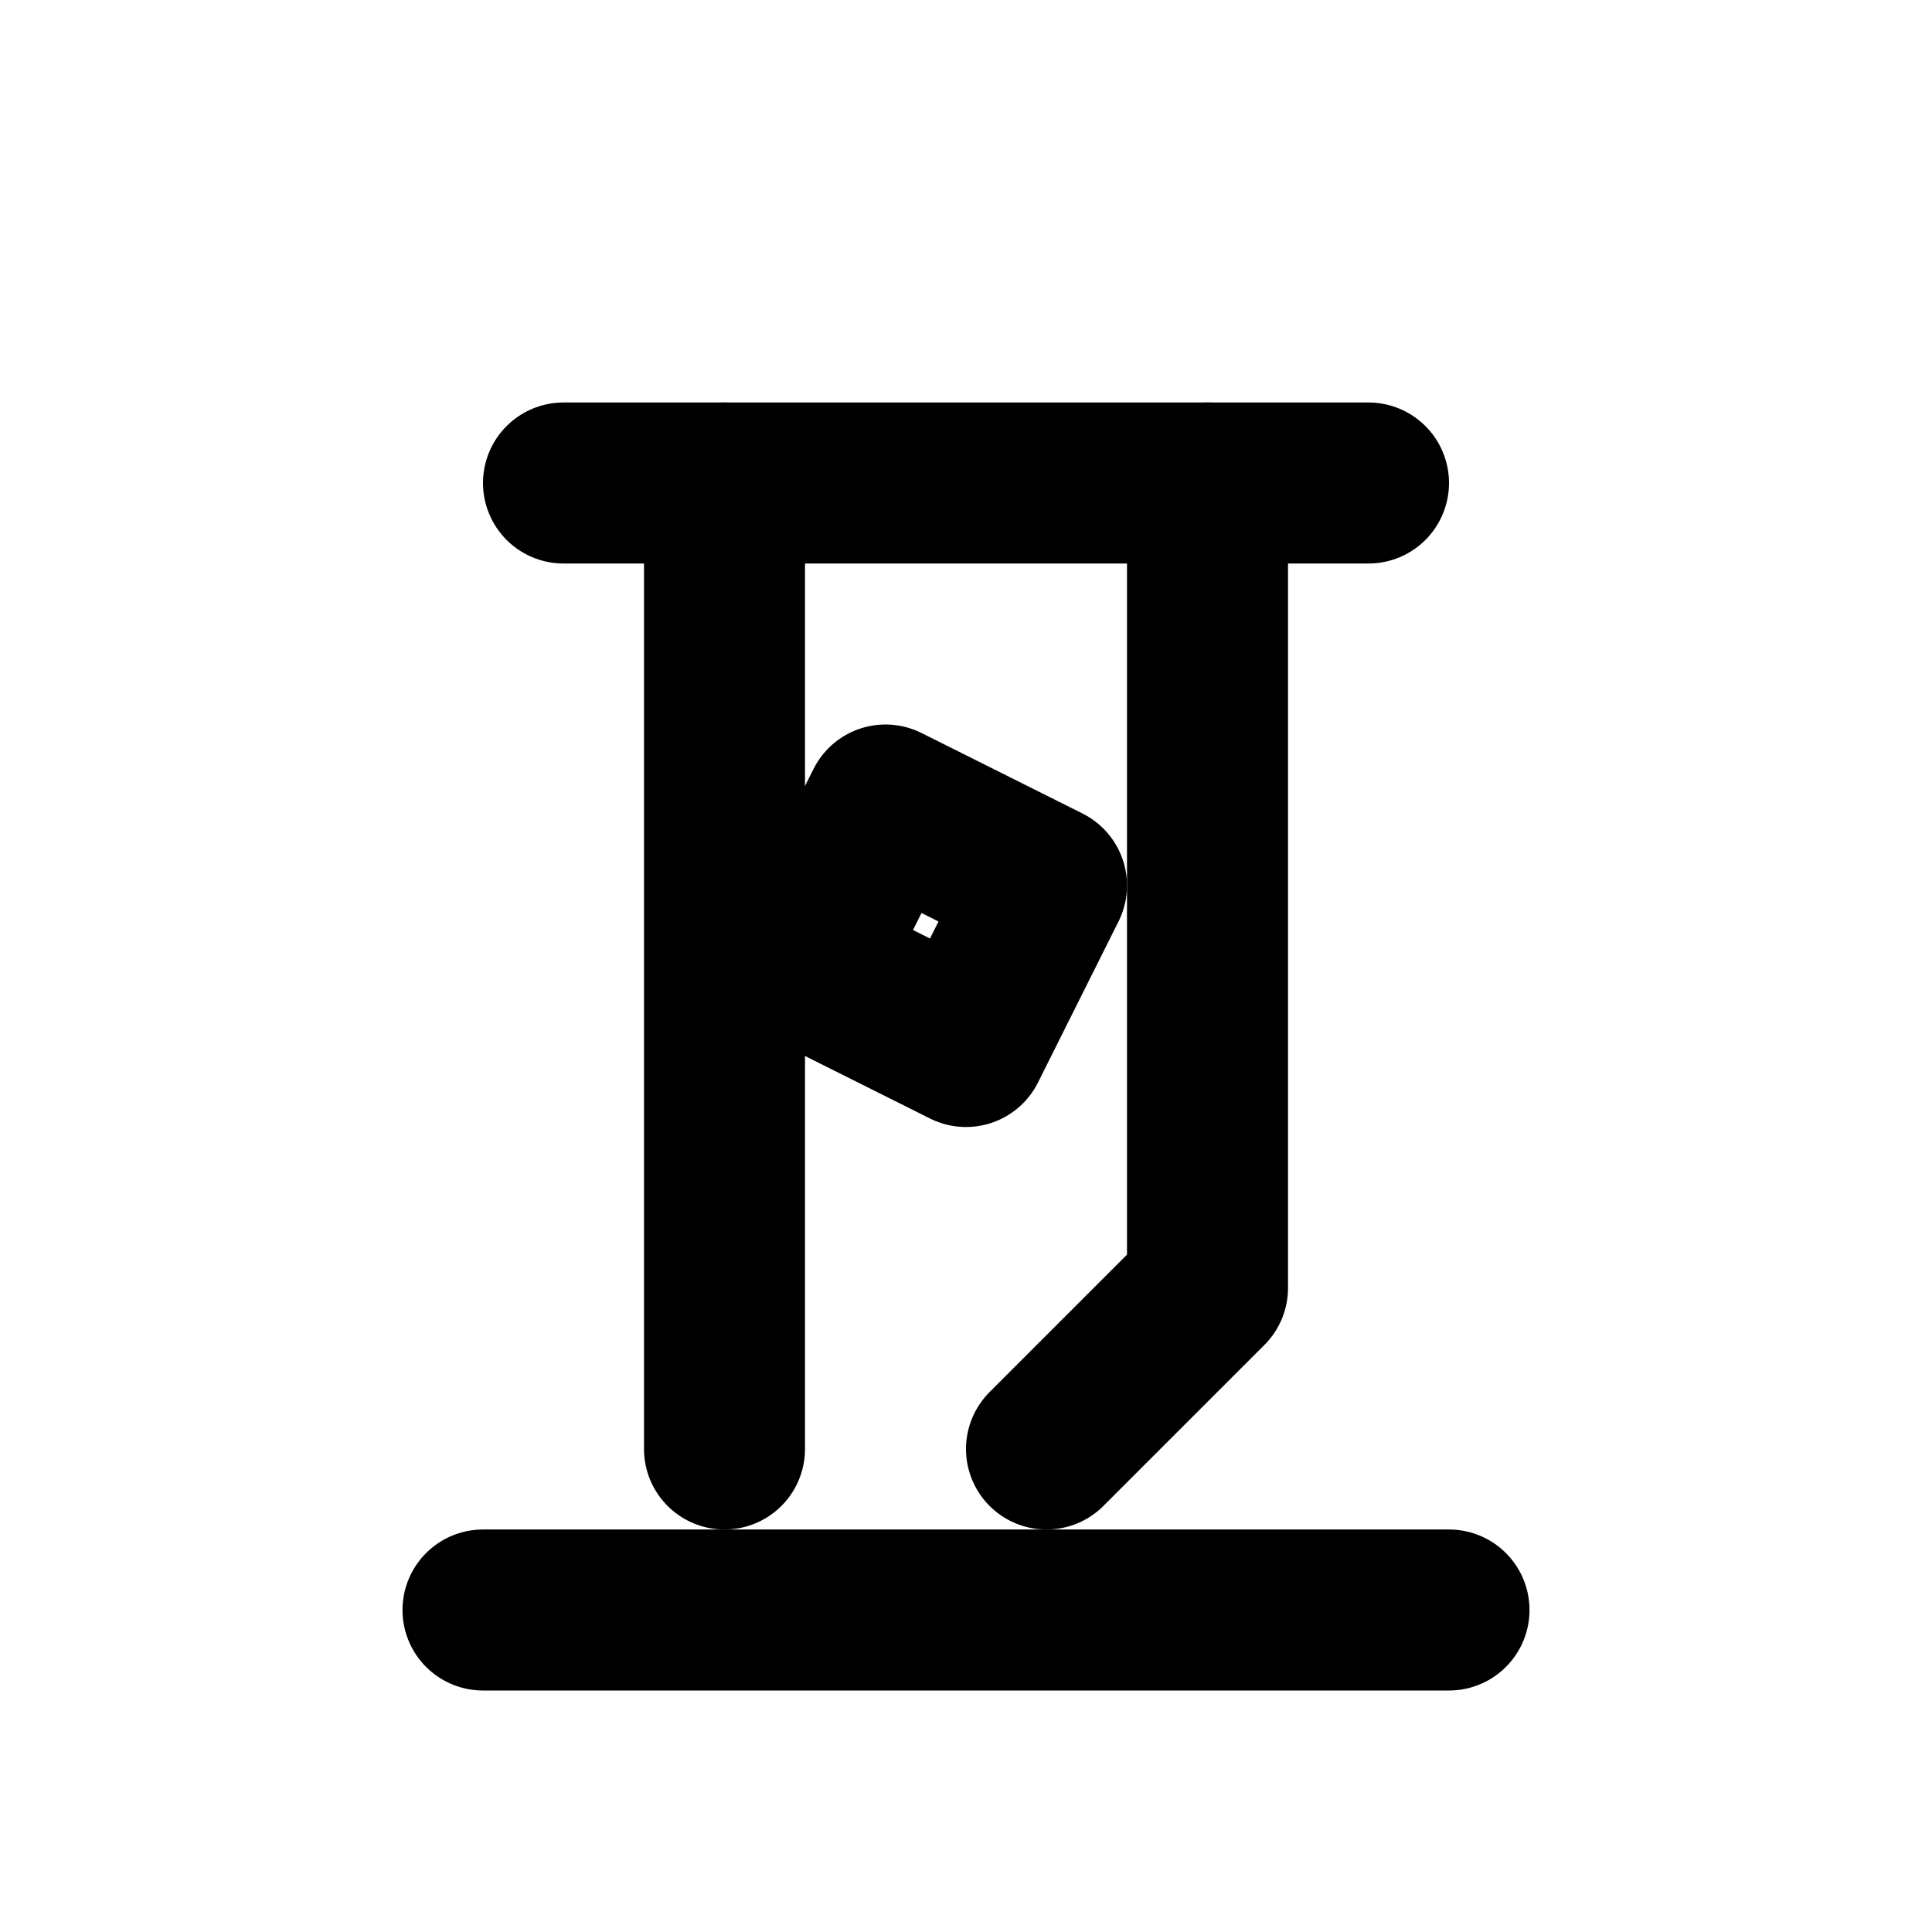 <svg xmlns="http://www.w3.org/2000/svg" viewBox="0 0 24 24" width="24" height="24" stroke="currentColor" fill="none" stroke-width="2" stroke-linecap="round" stroke-linejoin="round">
  <path d="M7 6h10" />
  <path d="M9 6v12" />
  <path d="M15 6v10l-2 2" />
  <path d="M6 20h12" />
  <path d="M11 10l2 1-1 2-2-1z" />
</svg>